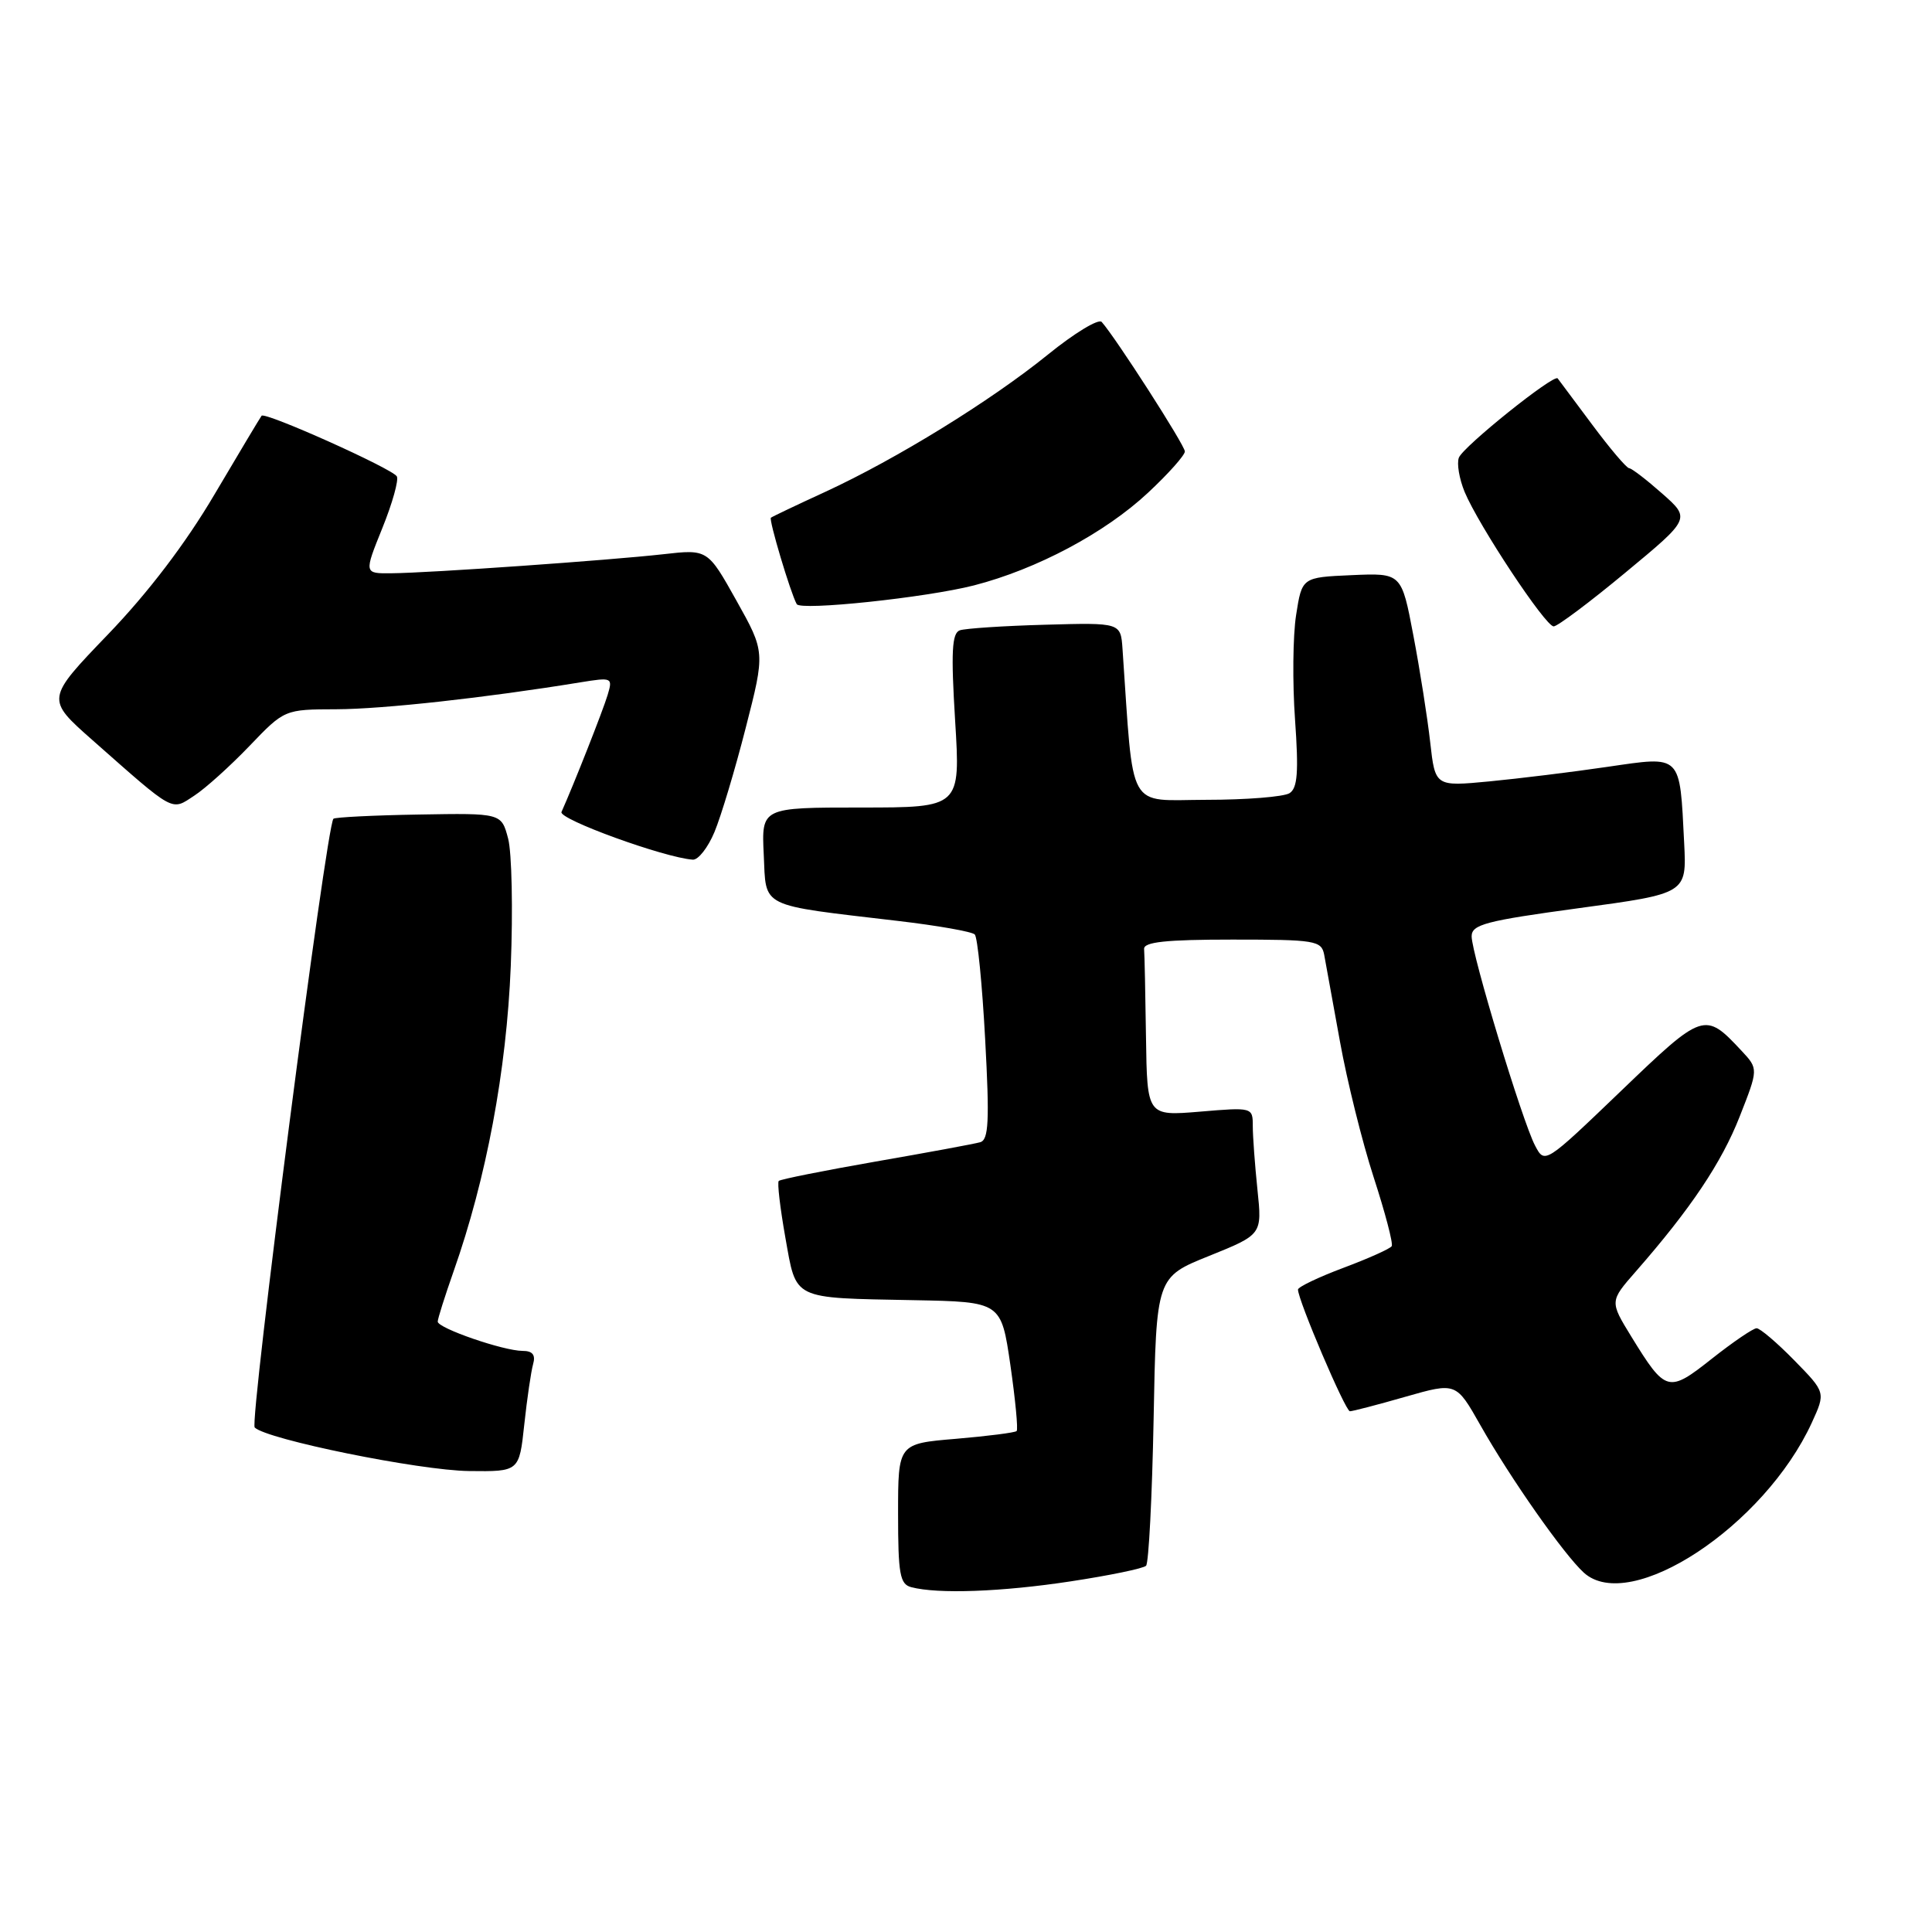 <?xml version="1.0" encoding="UTF-8" standalone="no"?>
<!DOCTYPE svg PUBLIC "-//W3C//DTD SVG 1.1//EN" "http://www.w3.org/Graphics/SVG/1.1/DTD/svg11.dtd" >
<svg xmlns="http://www.w3.org/2000/svg" xmlns:xlink="http://www.w3.org/1999/xlink" version="1.1" viewBox="0 0 256 256">
 <g >
 <path fill="currentColor"
d=" M 141.86 209.54 C 147.01 208.76 151.51 207.83 151.86 207.47 C 152.21 207.12 152.66 198.37 152.86 188.03 C 153.21 169.23 153.21 169.23 160.23 166.41 C 167.24 163.58 167.24 163.58 166.62 157.65 C 166.28 154.38 166.00 150.58 166.00 149.21 C 166.00 146.73 165.96 146.71 159.00 147.30 C 152.00 147.88 152.00 147.88 151.85 137.44 C 151.77 131.70 151.66 126.44 151.60 125.75 C 151.53 124.82 154.47 124.50 163.29 124.50 C 174.28 124.50 175.10 124.63 175.46 126.50 C 175.67 127.60 176.61 132.78 177.55 138.00 C 178.49 143.22 180.50 151.32 182.02 156.00 C 183.54 160.68 184.62 164.78 184.41 165.12 C 184.21 165.46 181.33 166.75 178.02 167.99 C 174.71 169.23 172.00 170.53 171.99 170.87 C 171.98 172.25 178.27 187.00 178.87 187.00 C 179.22 187.00 182.53 186.14 186.22 185.08 C 192.94 183.16 192.94 183.16 196.15 188.83 C 200.14 195.89 207.22 205.98 209.87 208.39 C 216.00 213.93 233.79 202.22 240.08 188.50 C 241.91 184.50 241.91 184.50 237.75 180.25 C 235.46 177.91 233.21 176.00 232.76 176.00 C 232.31 176.00 229.65 177.81 226.85 180.02 C 221.05 184.61 220.72 184.52 216.16 177.11 C 213.29 172.43 213.29 172.43 216.76 168.47 C 224.02 160.18 228.13 154.04 230.52 147.94 C 233.00 141.63 233.00 141.63 230.75 139.22 C 225.89 134.02 225.70 134.08 214.79 144.56 C 204.69 154.25 204.69 154.25 203.40 151.79 C 201.71 148.57 195.00 126.42 195.00 124.07 C 195.00 122.50 196.87 122.01 209.25 120.33 C 223.50 118.40 223.50 118.40 223.16 111.69 C 222.56 99.82 222.91 100.17 213.00 101.61 C 208.32 102.30 201.28 103.16 197.34 103.54 C 190.17 104.22 190.17 104.22 189.51 98.36 C 189.15 95.14 188.15 88.77 187.28 84.21 C 185.71 75.92 185.71 75.92 179.11 76.21 C 172.52 76.50 172.52 76.50 171.74 81.50 C 171.31 84.25 171.25 90.49 171.60 95.37 C 172.09 102.31 171.93 104.43 170.87 105.10 C 170.11 105.58 165.15 105.98 159.84 105.98 C 149.20 106.00 150.26 107.90 148.74 86.00 C 148.50 82.50 148.50 82.50 138.50 82.78 C 133.00 82.93 127.90 83.27 127.18 83.52 C 126.13 83.90 126.00 86.37 126.56 95.50 C 127.27 107.00 127.27 107.00 114.09 107.00 C 100.90 107.00 100.90 107.00 101.20 113.24 C 101.54 120.39 100.42 119.84 119.00 122.03 C 124.22 122.64 128.80 123.45 129.16 123.82 C 129.53 124.19 130.15 130.45 130.54 137.73 C 131.13 148.57 131.00 151.04 129.88 151.35 C 129.12 151.57 122.89 152.72 116.04 153.91 C 109.19 155.11 103.41 156.26 103.19 156.48 C 102.97 156.69 103.37 160.06 104.06 163.96 C 105.56 172.34 104.79 171.96 121.08 172.28 C 132.66 172.50 132.66 172.50 133.88 180.87 C 134.54 185.47 134.92 189.41 134.71 189.62 C 134.51 189.83 130.89 190.29 126.67 190.65 C 119.00 191.29 119.00 191.29 119.00 200.57 C 119.00 208.57 119.24 209.92 120.75 210.31 C 124.29 211.24 132.74 210.93 141.86 209.54 Z  M 69.47 188.75 C 69.84 185.31 70.37 181.71 70.64 180.75 C 70.99 179.53 70.57 179.00 69.25 179.00 C 66.72 179.00 58.00 175.99 58.00 175.12 C 58.00 174.74 58.95 171.75 60.10 168.47 C 64.44 156.16 67.12 141.87 67.68 128.00 C 67.98 120.58 67.82 112.98 67.33 111.12 C 66.44 107.74 66.44 107.74 55.49 107.93 C 49.47 108.03 44.38 108.29 44.18 108.49 C 43.24 109.43 33.03 188.43 33.75 189.15 C 35.33 190.73 55.54 194.84 62.15 194.92 C 68.80 195.00 68.80 195.00 69.47 188.75 Z  M 94.67 110.25 C 95.53 108.19 97.40 101.98 98.81 96.45 C 101.39 86.39 101.39 86.39 97.58 79.58 C 93.77 72.77 93.77 72.77 87.87 73.44 C 80.73 74.24 56.92 75.92 51.87 75.96 C 48.23 76.00 48.23 76.00 50.66 69.98 C 52.00 66.67 52.86 63.58 52.58 63.12 C 51.93 62.07 35.11 54.53 34.66 55.09 C 34.48 55.32 31.68 60.00 28.43 65.50 C 24.61 71.99 19.65 78.51 14.31 84.06 C 6.08 92.62 6.08 92.62 12.24 98.06 C 23.26 107.79 22.65 107.46 25.74 105.43 C 27.22 104.47 30.51 101.50 33.06 98.84 C 37.70 94.00 37.70 94.00 44.60 93.98 C 50.74 93.96 64.43 92.45 76.86 90.42 C 81.12 89.73 81.21 89.77 80.51 92.10 C 79.90 94.14 75.99 104.05 74.40 107.59 C 73.97 108.54 88.04 113.65 91.80 113.91 C 92.52 113.96 93.81 112.31 94.67 110.25 Z  M 215.39 75.86 C 224.01 68.72 224.01 68.72 220.25 65.40 C 218.19 63.58 216.22 62.06 215.87 62.04 C 215.52 62.02 213.31 59.41 210.96 56.25 C 208.61 53.09 206.55 50.34 206.40 50.14 C 205.91 49.52 193.87 59.17 193.31 60.64 C 193.01 61.41 193.36 63.45 194.07 65.18 C 195.91 69.60 204.77 83.00 205.87 83.00 C 206.37 83.00 210.66 79.79 215.39 75.86 Z  M 129.05 77.57 C 137.37 75.43 146.43 70.61 152.13 65.28 C 154.81 62.78 157.00 60.32 157.00 59.82 C 157.00 59.00 147.82 44.72 145.98 42.66 C 145.56 42.20 142.36 44.14 138.86 46.98 C 131.26 53.13 118.80 60.81 109.36 65.17 C 105.59 66.90 102.34 68.45 102.15 68.60 C 101.84 68.83 104.74 78.55 105.57 80.05 C 106.06 80.95 122.71 79.19 129.05 77.57 Z "/>
</g>
</svg>